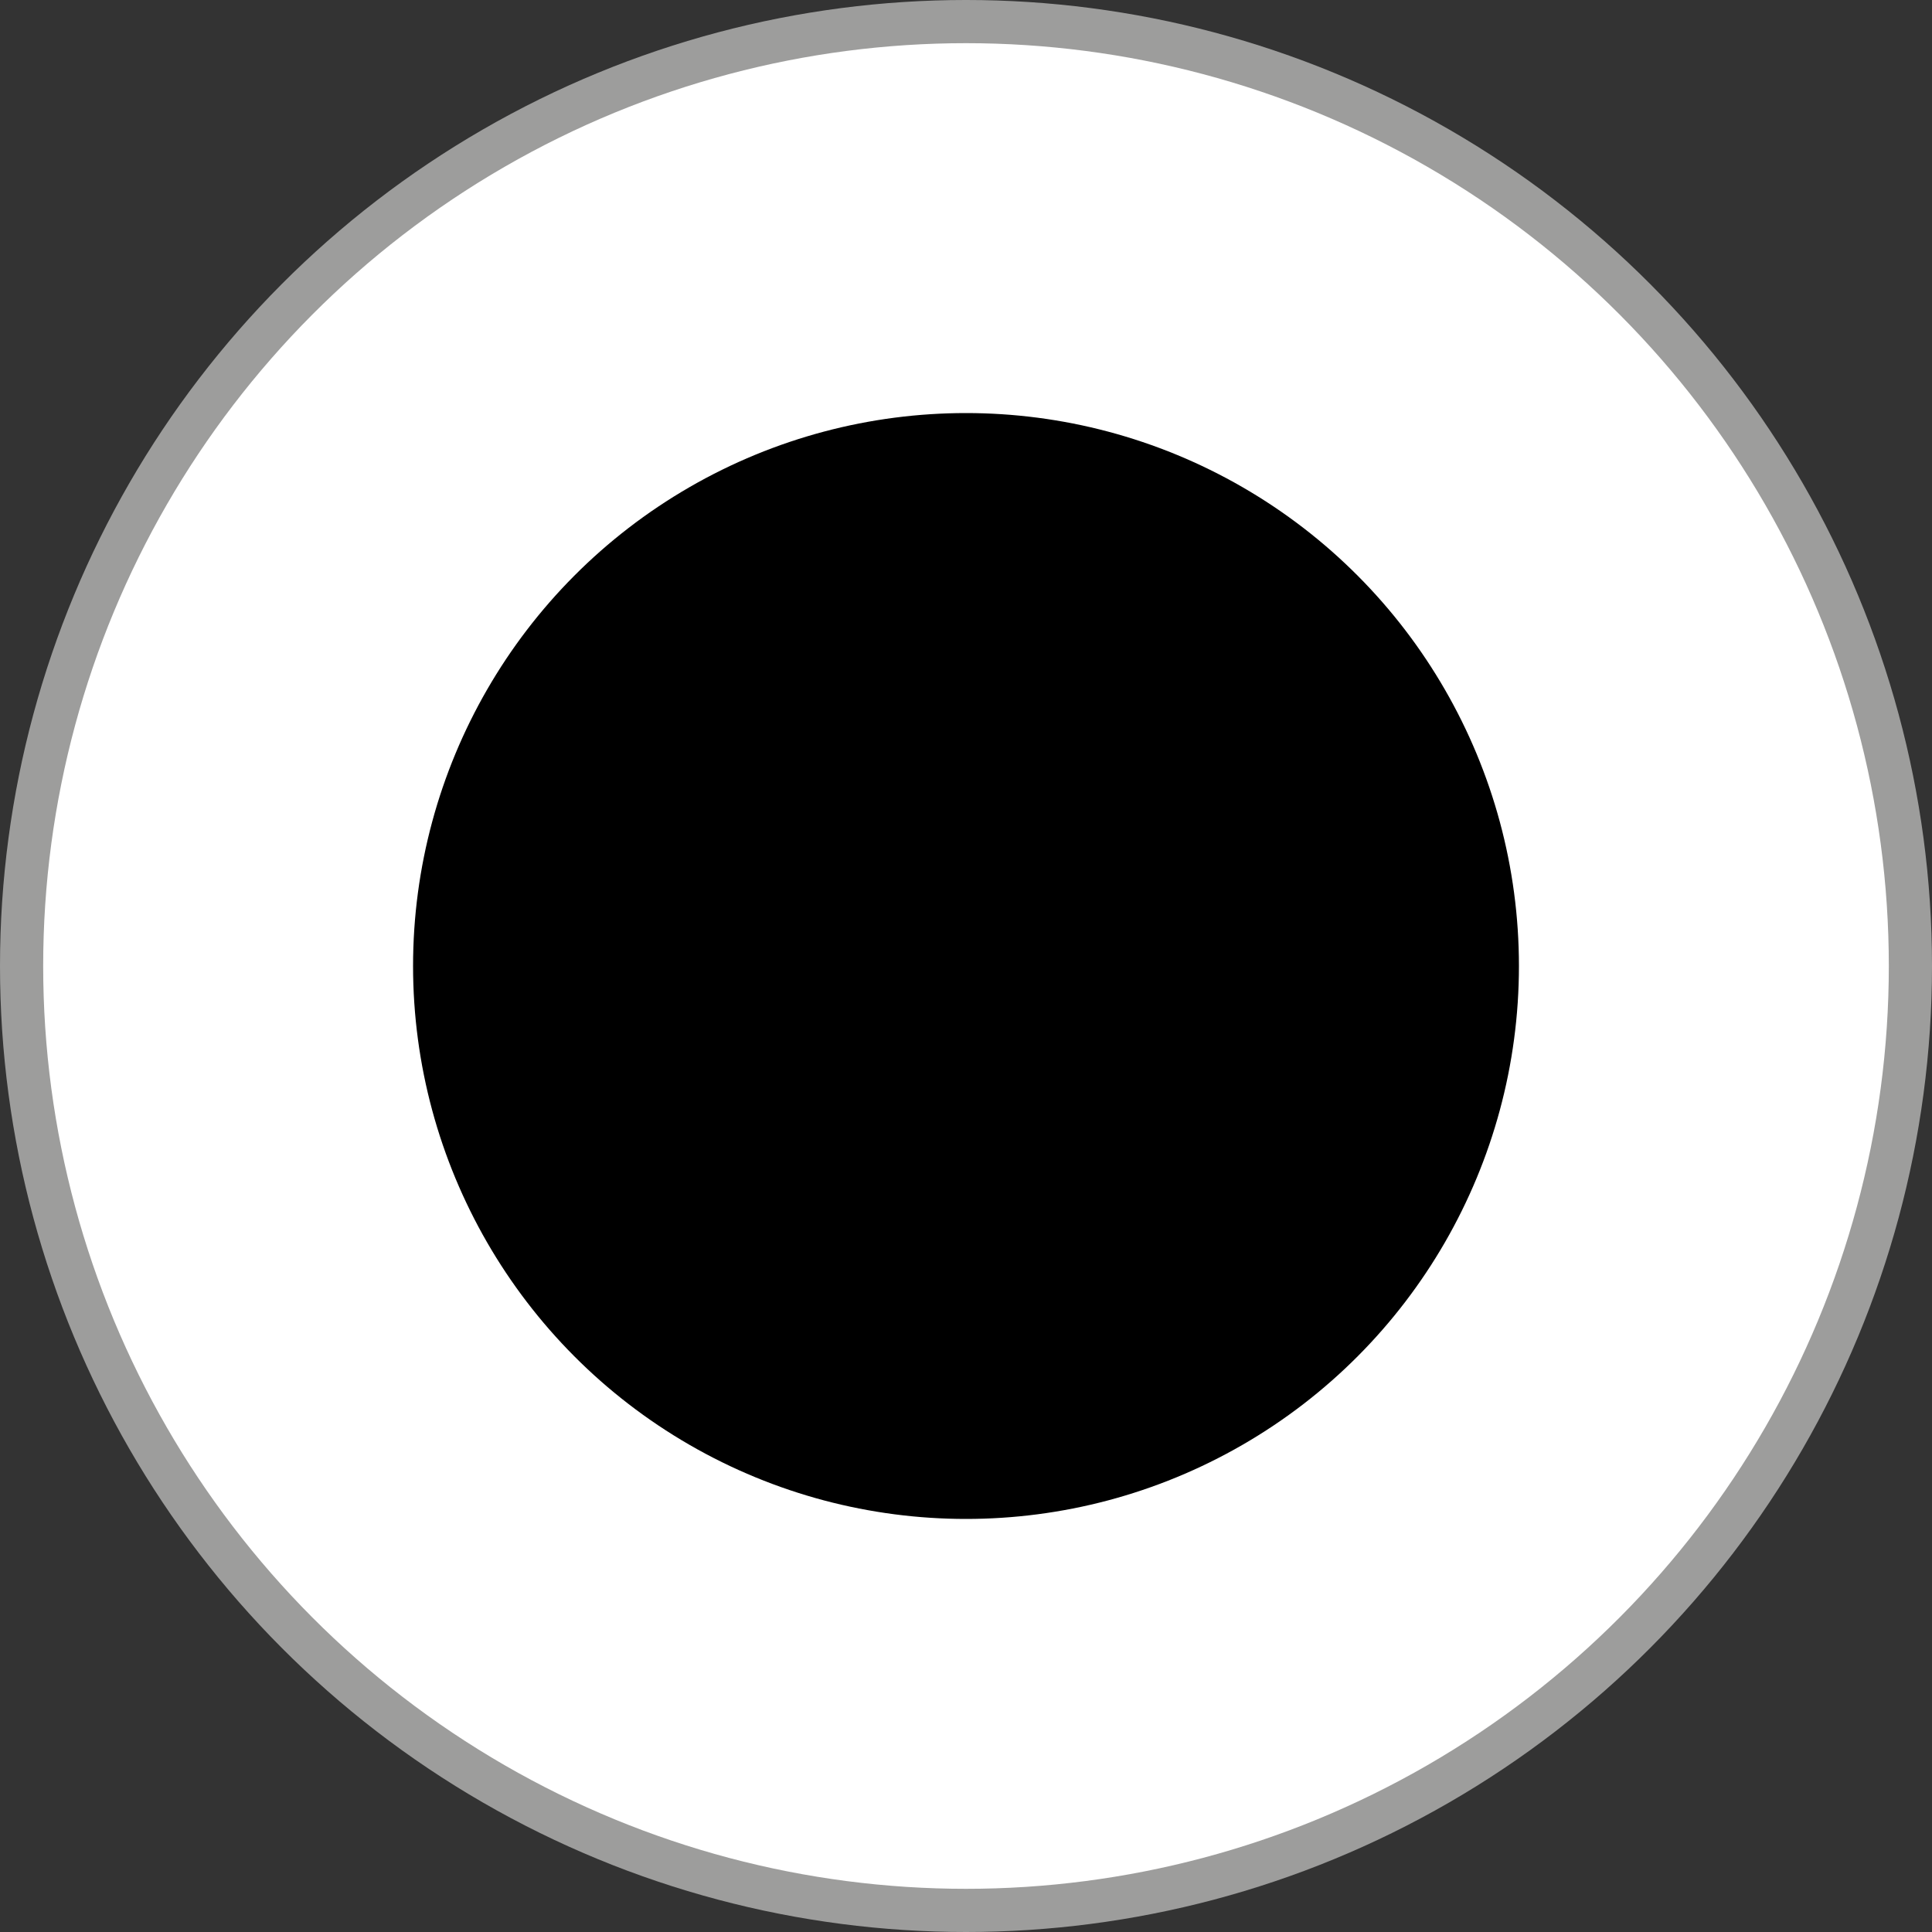<?xml version="1.0" encoding="utf-8"?><!DOCTYPE svg PUBLIC "-//W3C//DTD SVG 1.1//EN" "http://www.w3.org/Graphics/SVG/1.1/DTD/svg11.dtd"><svg xmlns="http://www.w3.org/2000/svg" viewBox="0 0 20 20"><rect x="0" y="0" width="20" height="20" fill="#333333" stroke="none"/><circle fill="#9D9D9C" cx="10" cy="10" r="10"/><circle fill="#FFF" cx="10" cy="10" r="9.553"/><circle cx="10" cy="10" r="5.724"/></svg>